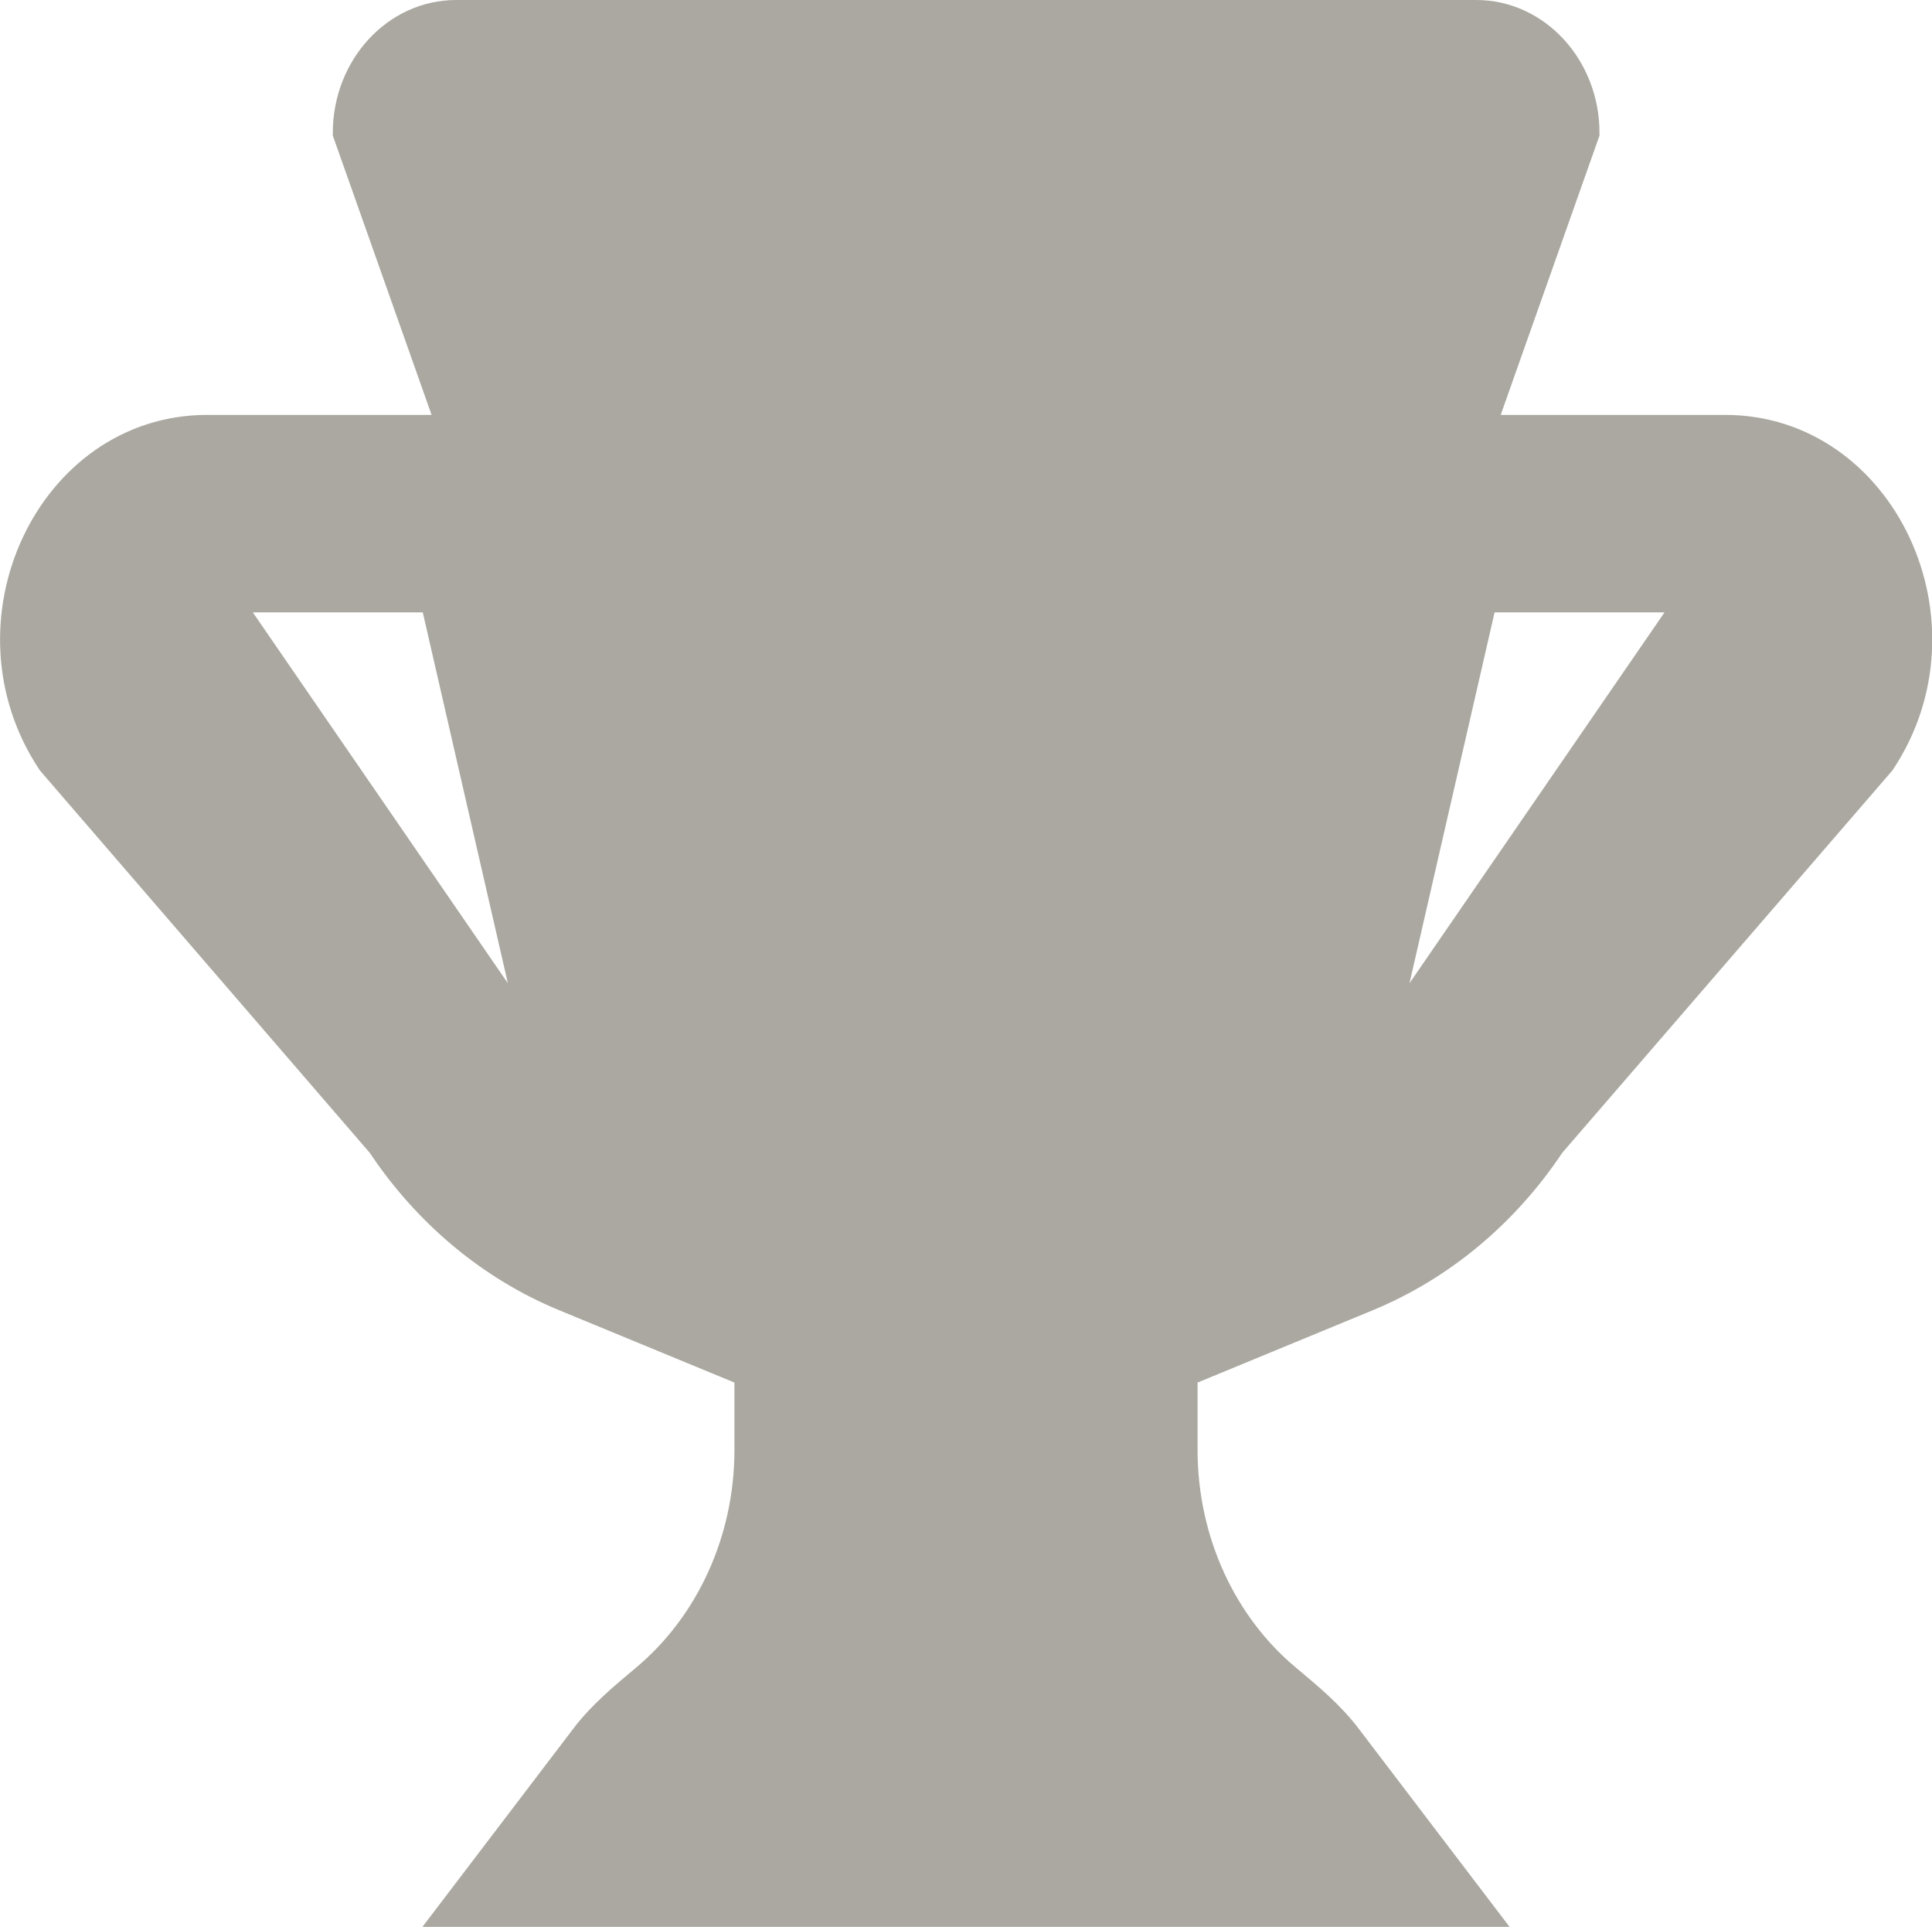 <?xml version="1.0" encoding="UTF-8"?>
<svg id="_レイヤー_2" data-name="レイヤー 2" xmlns="http://www.w3.org/2000/svg" viewBox="0 0 65.95 65.76">
  <defs>
    <style>
      .cls-1 {
        fill: #aaa8a0;
        stroke: #aaa8a0;
        stroke-miterlimit: 10;
      }
    </style>
  </defs>
  <g id="shops">
    <g id="achievements">
      <path id="trophy" class="cls-1" d="M15.43,65.26l4.53-5.95c.59-.78,1.33-1.39,2.07-2.01,2.21-1.85,3.54-4.72,3.54-7.81v-2.64l-6.3-2.6c-2.5-1.03-4.68-2.85-6.25-5.21L1.76,25.99c-3.14-4.72-.04-11.33,5.31-11.33h8.37l-3.58-10.12c0-2.23,1.66-4.04,3.71-4.04h34.82c2.05,0,3.71,1.81,3.71,4.04l-3.58,10.12h8.37c5.35,0,8.45,6.61,5.31,11.33l-11.27,13.05c-1.57,2.36-3.74,4.17-6.25,5.21l-6.3,2.6v2.64c0,3.09,1.33,5.97,3.54,7.81.74.62,1.48,1.23,2.07,2.01l4.53,5.95H15.43ZM7.68,20.4l10.73,15.6-3.58-15.6h-7.16ZM50.62,20.4l-3.58,15.6,10.73-15.6h-7.16Z"/>
    </g>
  </g>
</svg>
